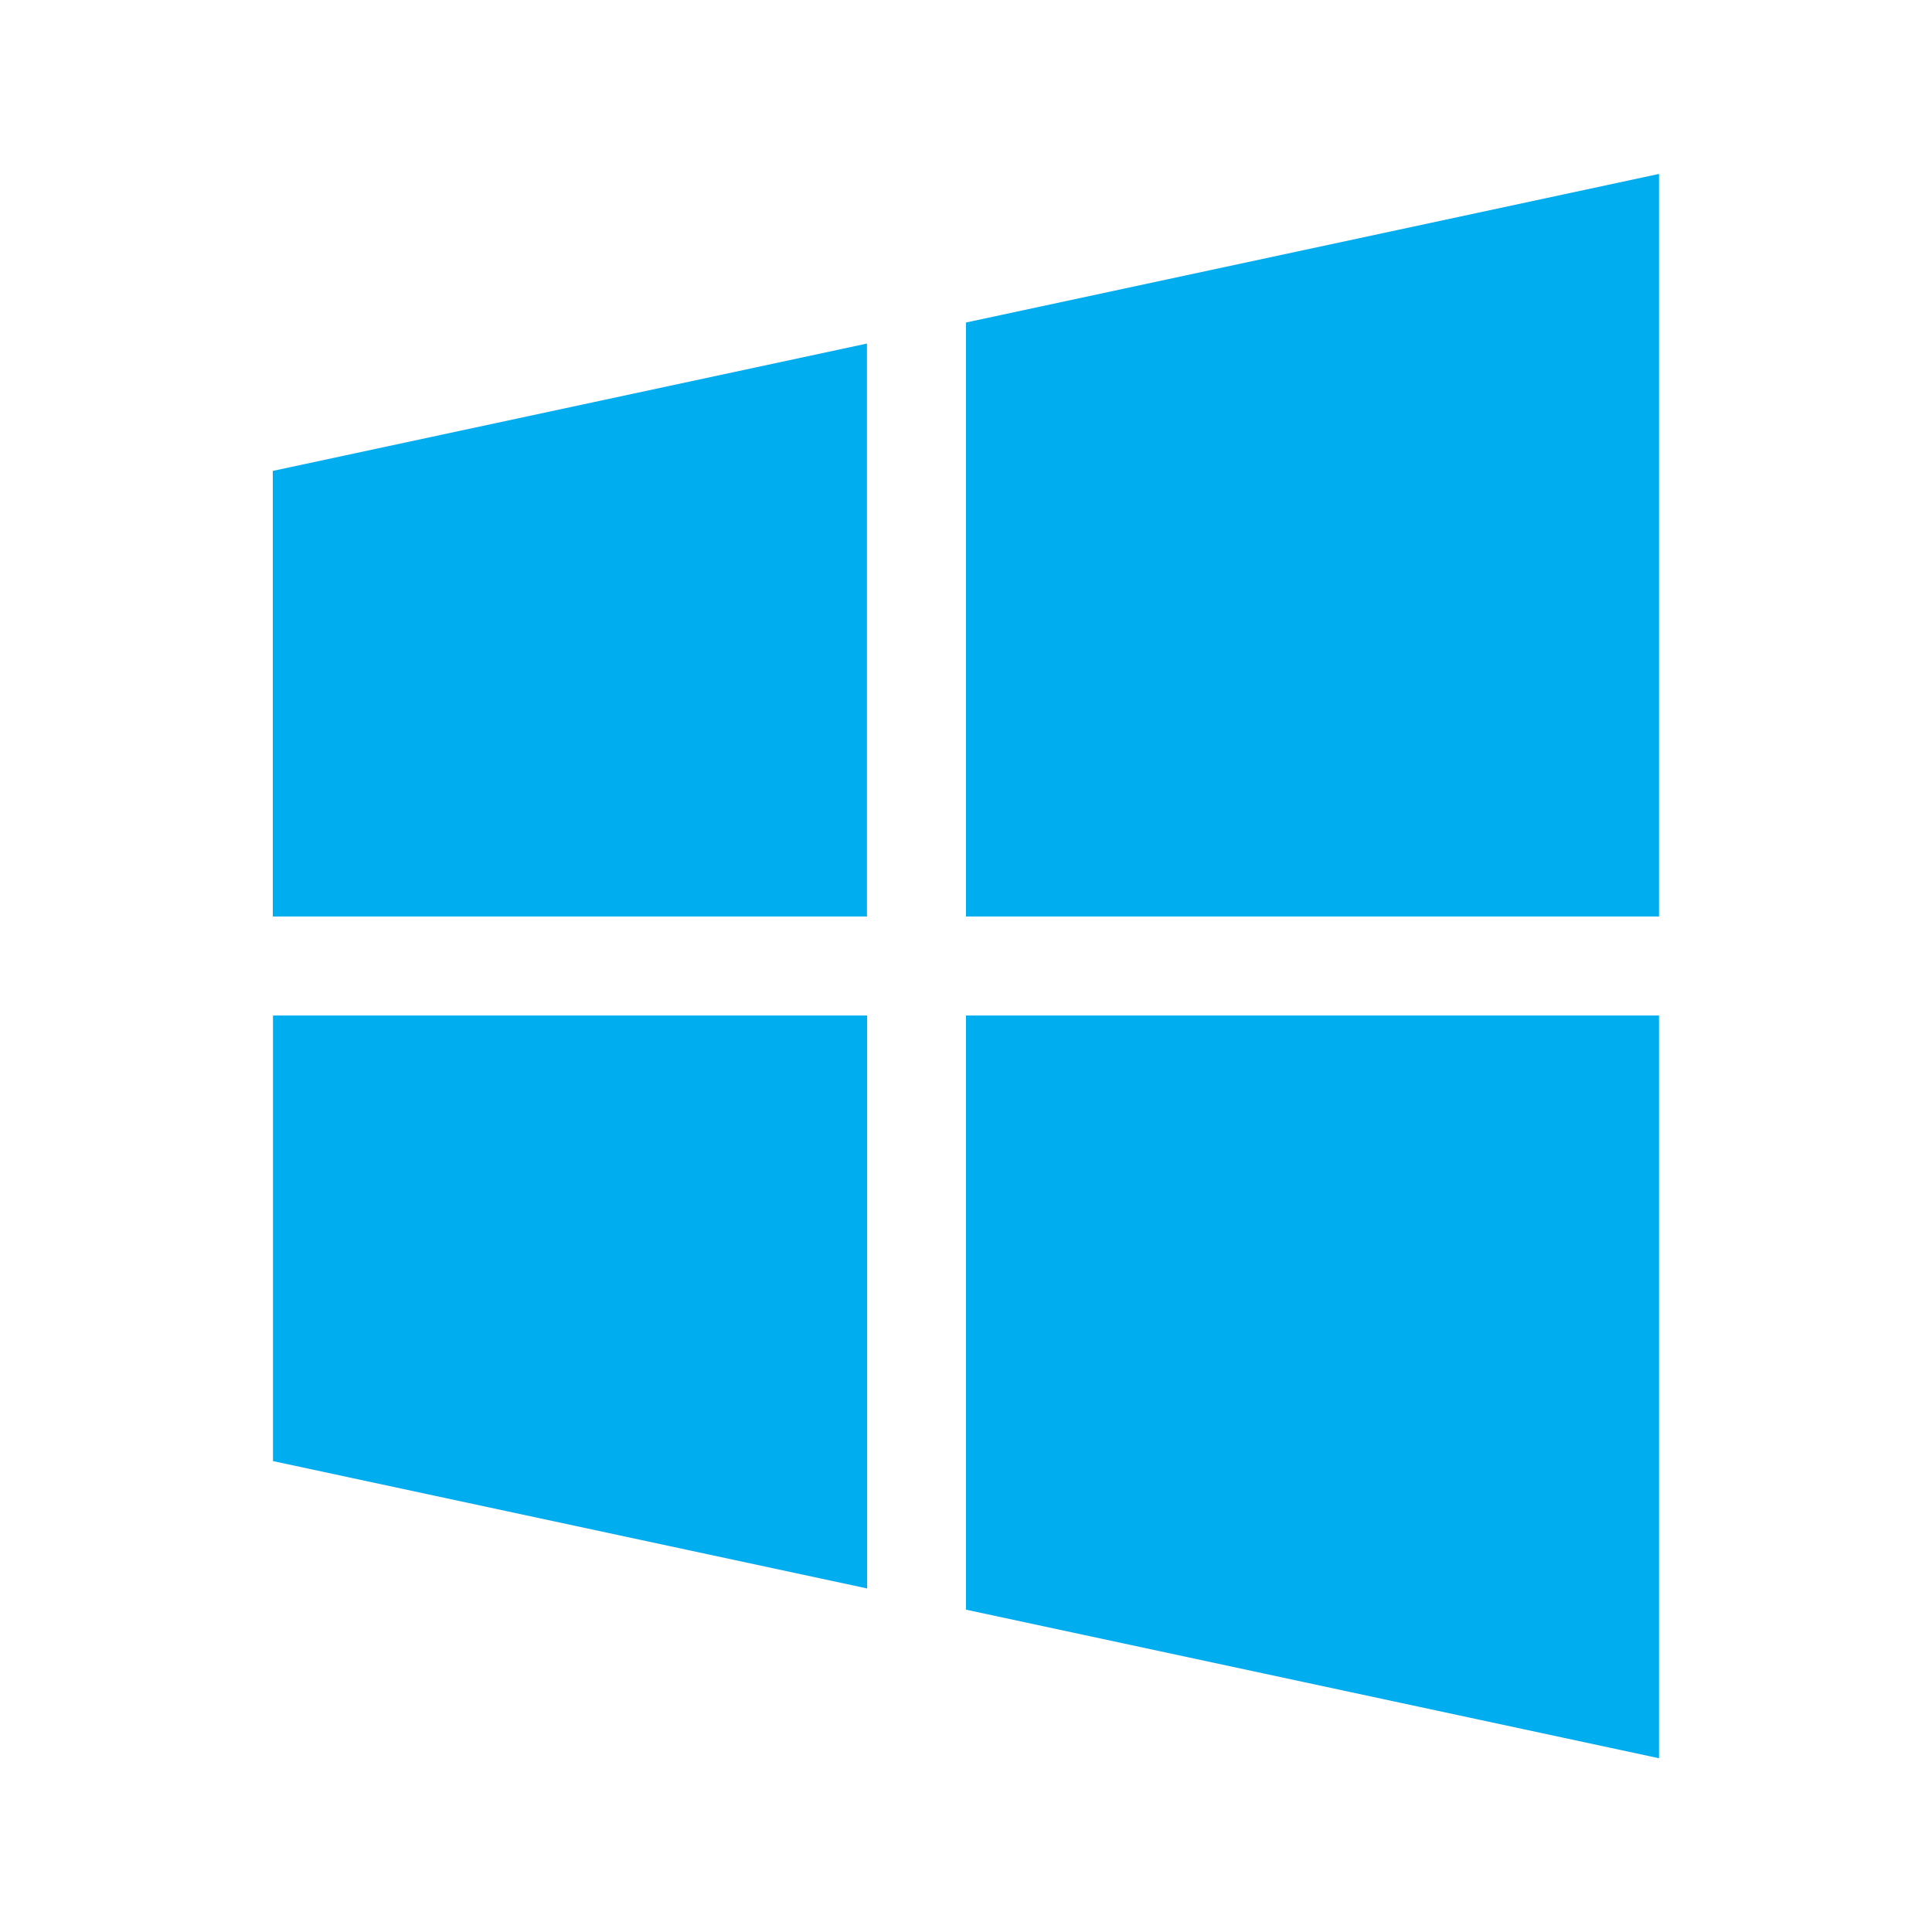 <svg className="icon" viewBox="0 0 1024 1024" xmlns="http://www.w3.org/2000/svg" width="39" height="39">
                <path d="M459.5 485.75V182.094l-314.906 67.5V485.75H459.5zm52.5 0h367.313V92.187L512 170.938V485.75zm-52.5 52.5H144.687v236.156l314.907 67.5V538.25zm52.5 0v314.906l367.313 78.75V538.25H512z" fill="#00adef"></path>
              </svg>